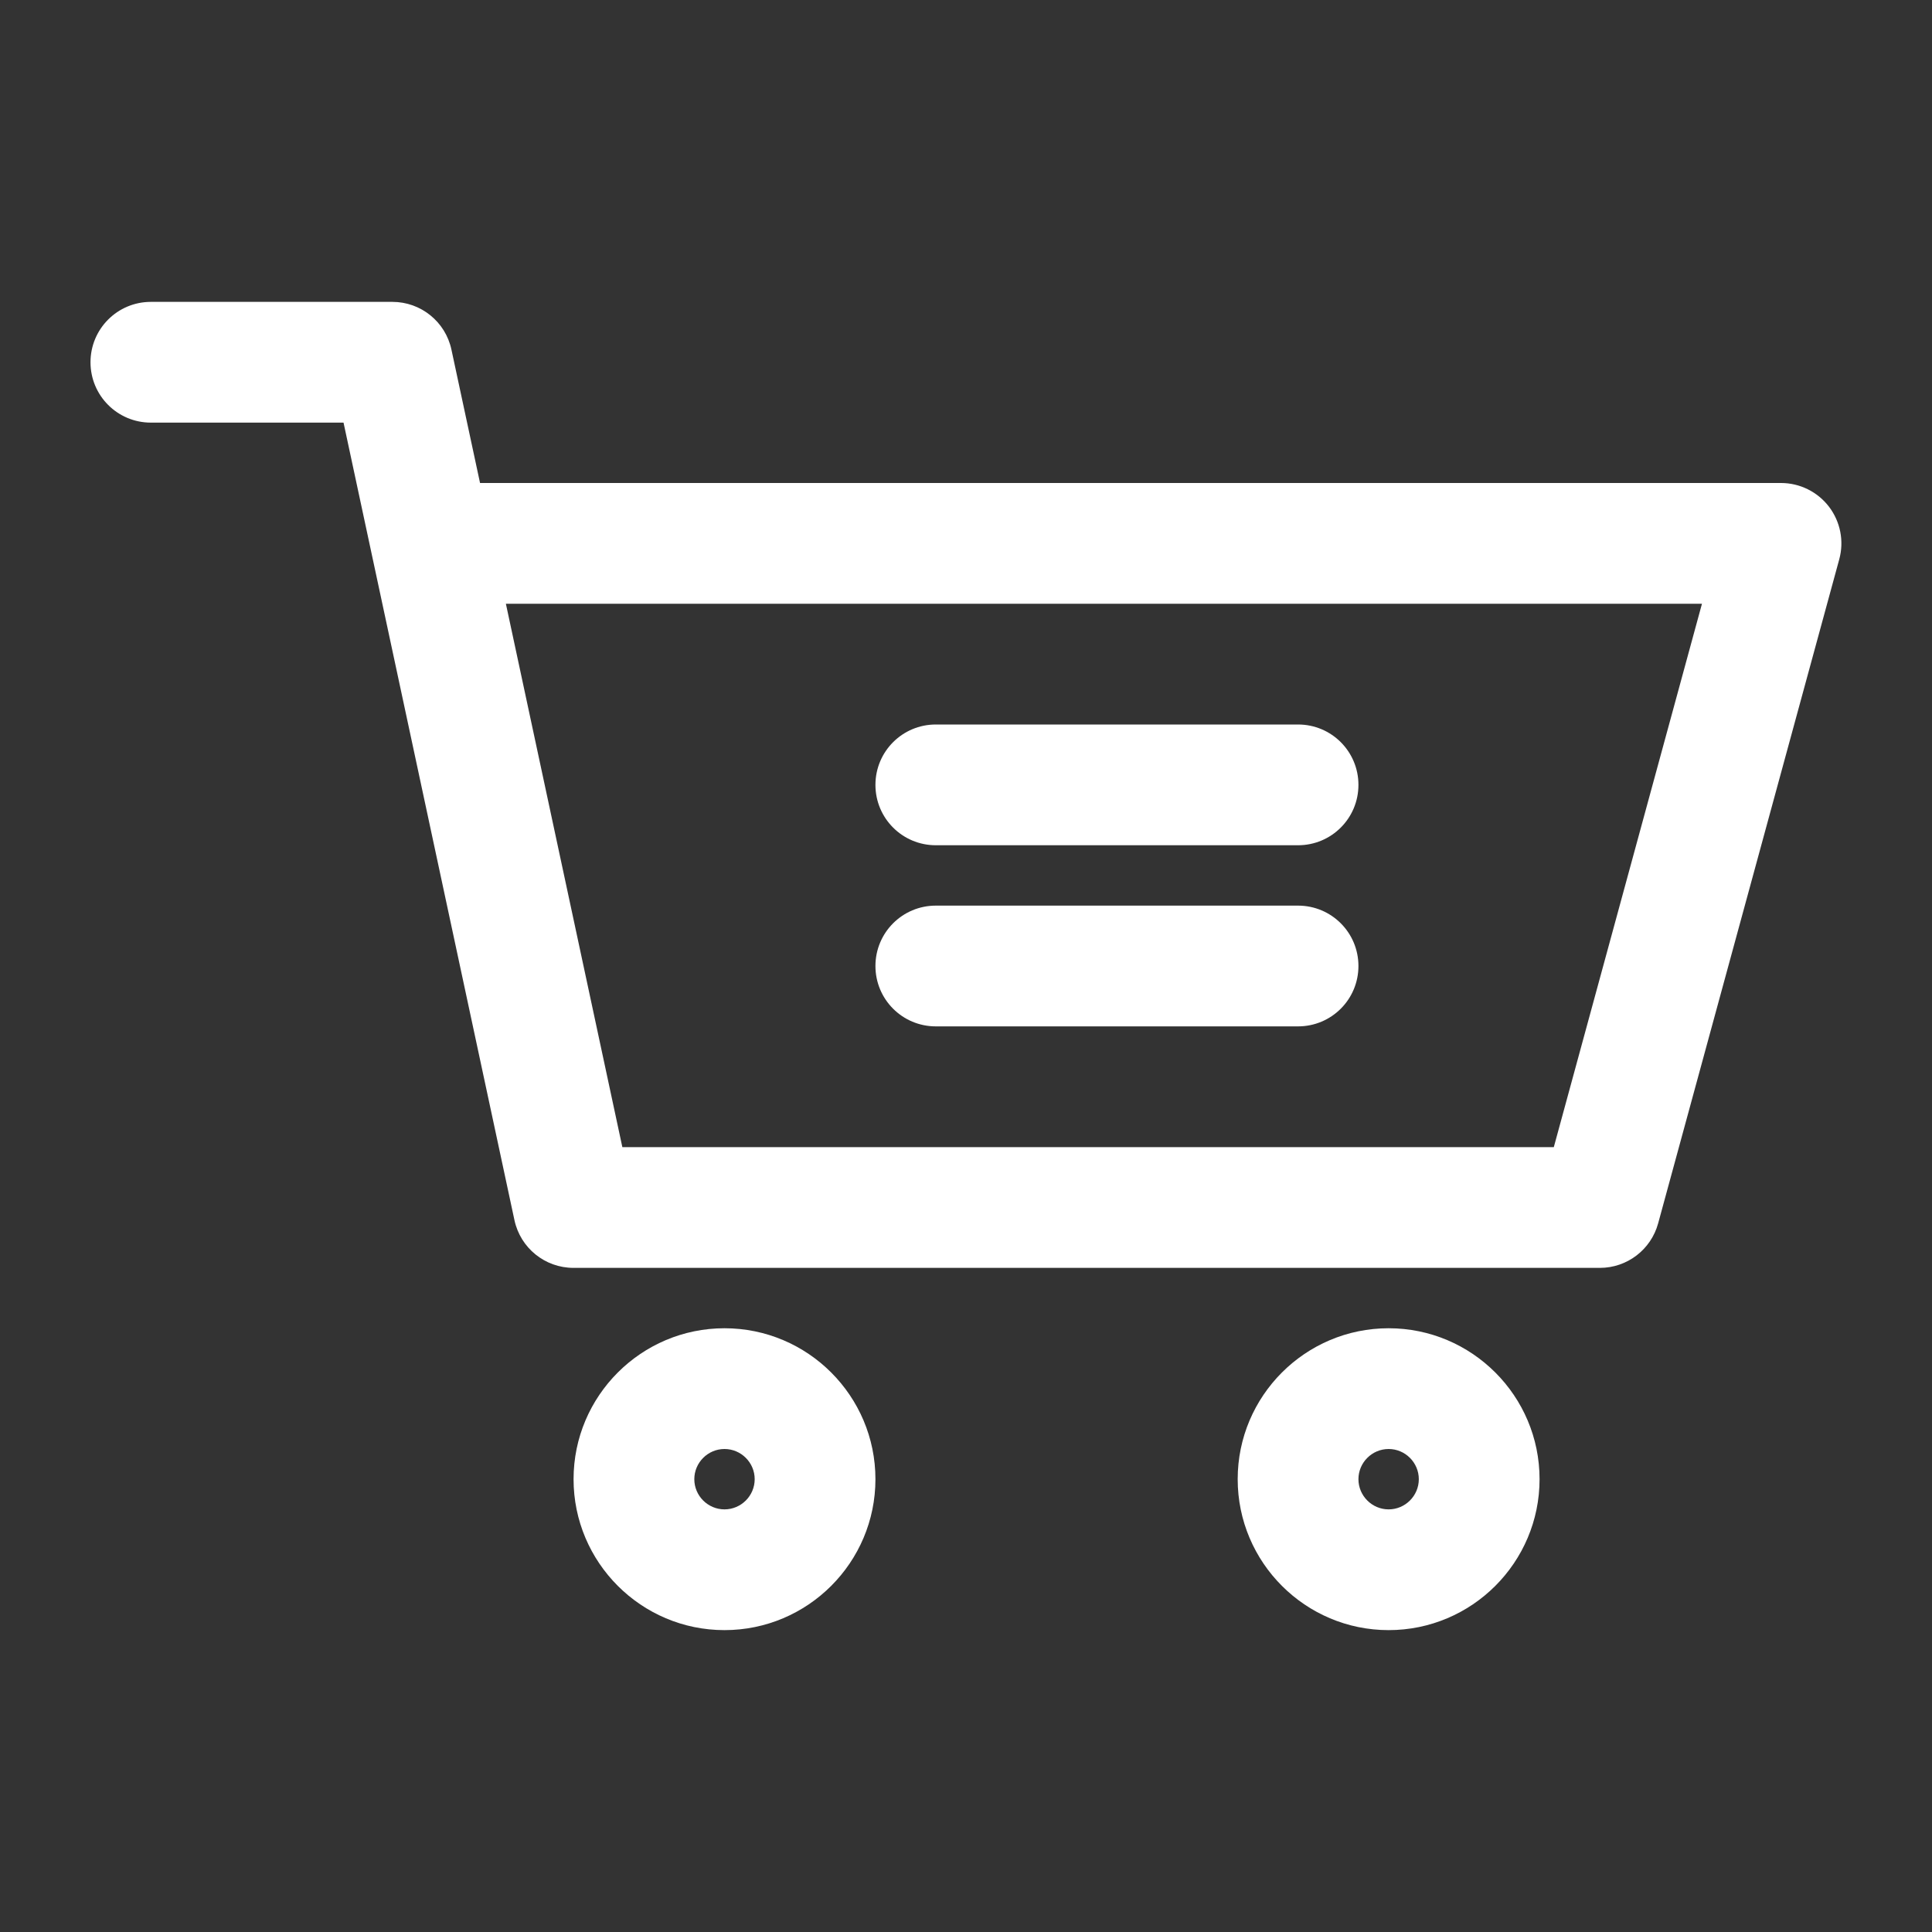<!-- icon666.com - MILLIONS vector ICONS FREE --><svg enable-background="new 0 0 32 32" viewBox="0 0 32 32" xmlns="http://www.w3.org/2000/svg"><rect x="0" y="0" width="32" height="32" fill="#333333" stroke="none"/><g id="Layer_1"><g fill="rgb(0,0,0)"><path d="m29.5 8h-21.549l-.474-2.21c-.099-.461-.506-.79-.978-.79h-4c-.553 0-1 .447-1 1s.447 1 1 1h3.191l2.831 13.21c.099.461.506.79.978.79h17c.451 0 .846-.302.965-.737l3-11c.082-.3.019-.622-.17-.87-.189-.247-.483-.393-.795-.393zm-3.764 11h-15.428l-1.929-9h19.811z" fill="rgb(0,0,0)" style="fill: rgb(255, 255, 255);"></path><path d="m23 22c-1.379 0-2.5 1.121-2.5 2.5s1.121 2.5 2.5 2.5 2.5-1.121 2.5-2.5-1.121-2.5-2.5-2.5zm0 3c-.275 0-.5-.225-.5-.5s.225-.5.5-.5.5.225.5.5-.225.5-.5.5z" fill="rgb(0,0,0)" style="fill: rgb(255, 255, 255);"></path><path d="m12 27c1.379 0 2.5-1.121 2.5-2.5s-1.121-2.5-2.5-2.5-2.5 1.121-2.5 2.5 1.121 2.5 2.5 2.5zm0-3c.275 0 .5.225.5.5s-.225.5-.5.5-.5-.225-.5-.5.225-.5.5-.5z" fill="rgb(0,0,0)" style="fill: rgb(255, 255, 255);"></path><path d="m15.5 17h6c.553 0 1-.447 1-1s-.447-1-1-1h-6c-.553 0-1 .447-1 1s.447 1 1 1z" fill="rgb(0,0,0)" style="fill: rgb(255, 255, 255);"></path><path d="m15.5 14h6c.553 0 1-.447 1-1s-.447-1-1-1h-6c-.553 0-1 .447-1 1s.447 1 1 1z" fill="rgb(0,0,0)" style="fill: rgb(255, 255, 255);"></path></g></g></svg>